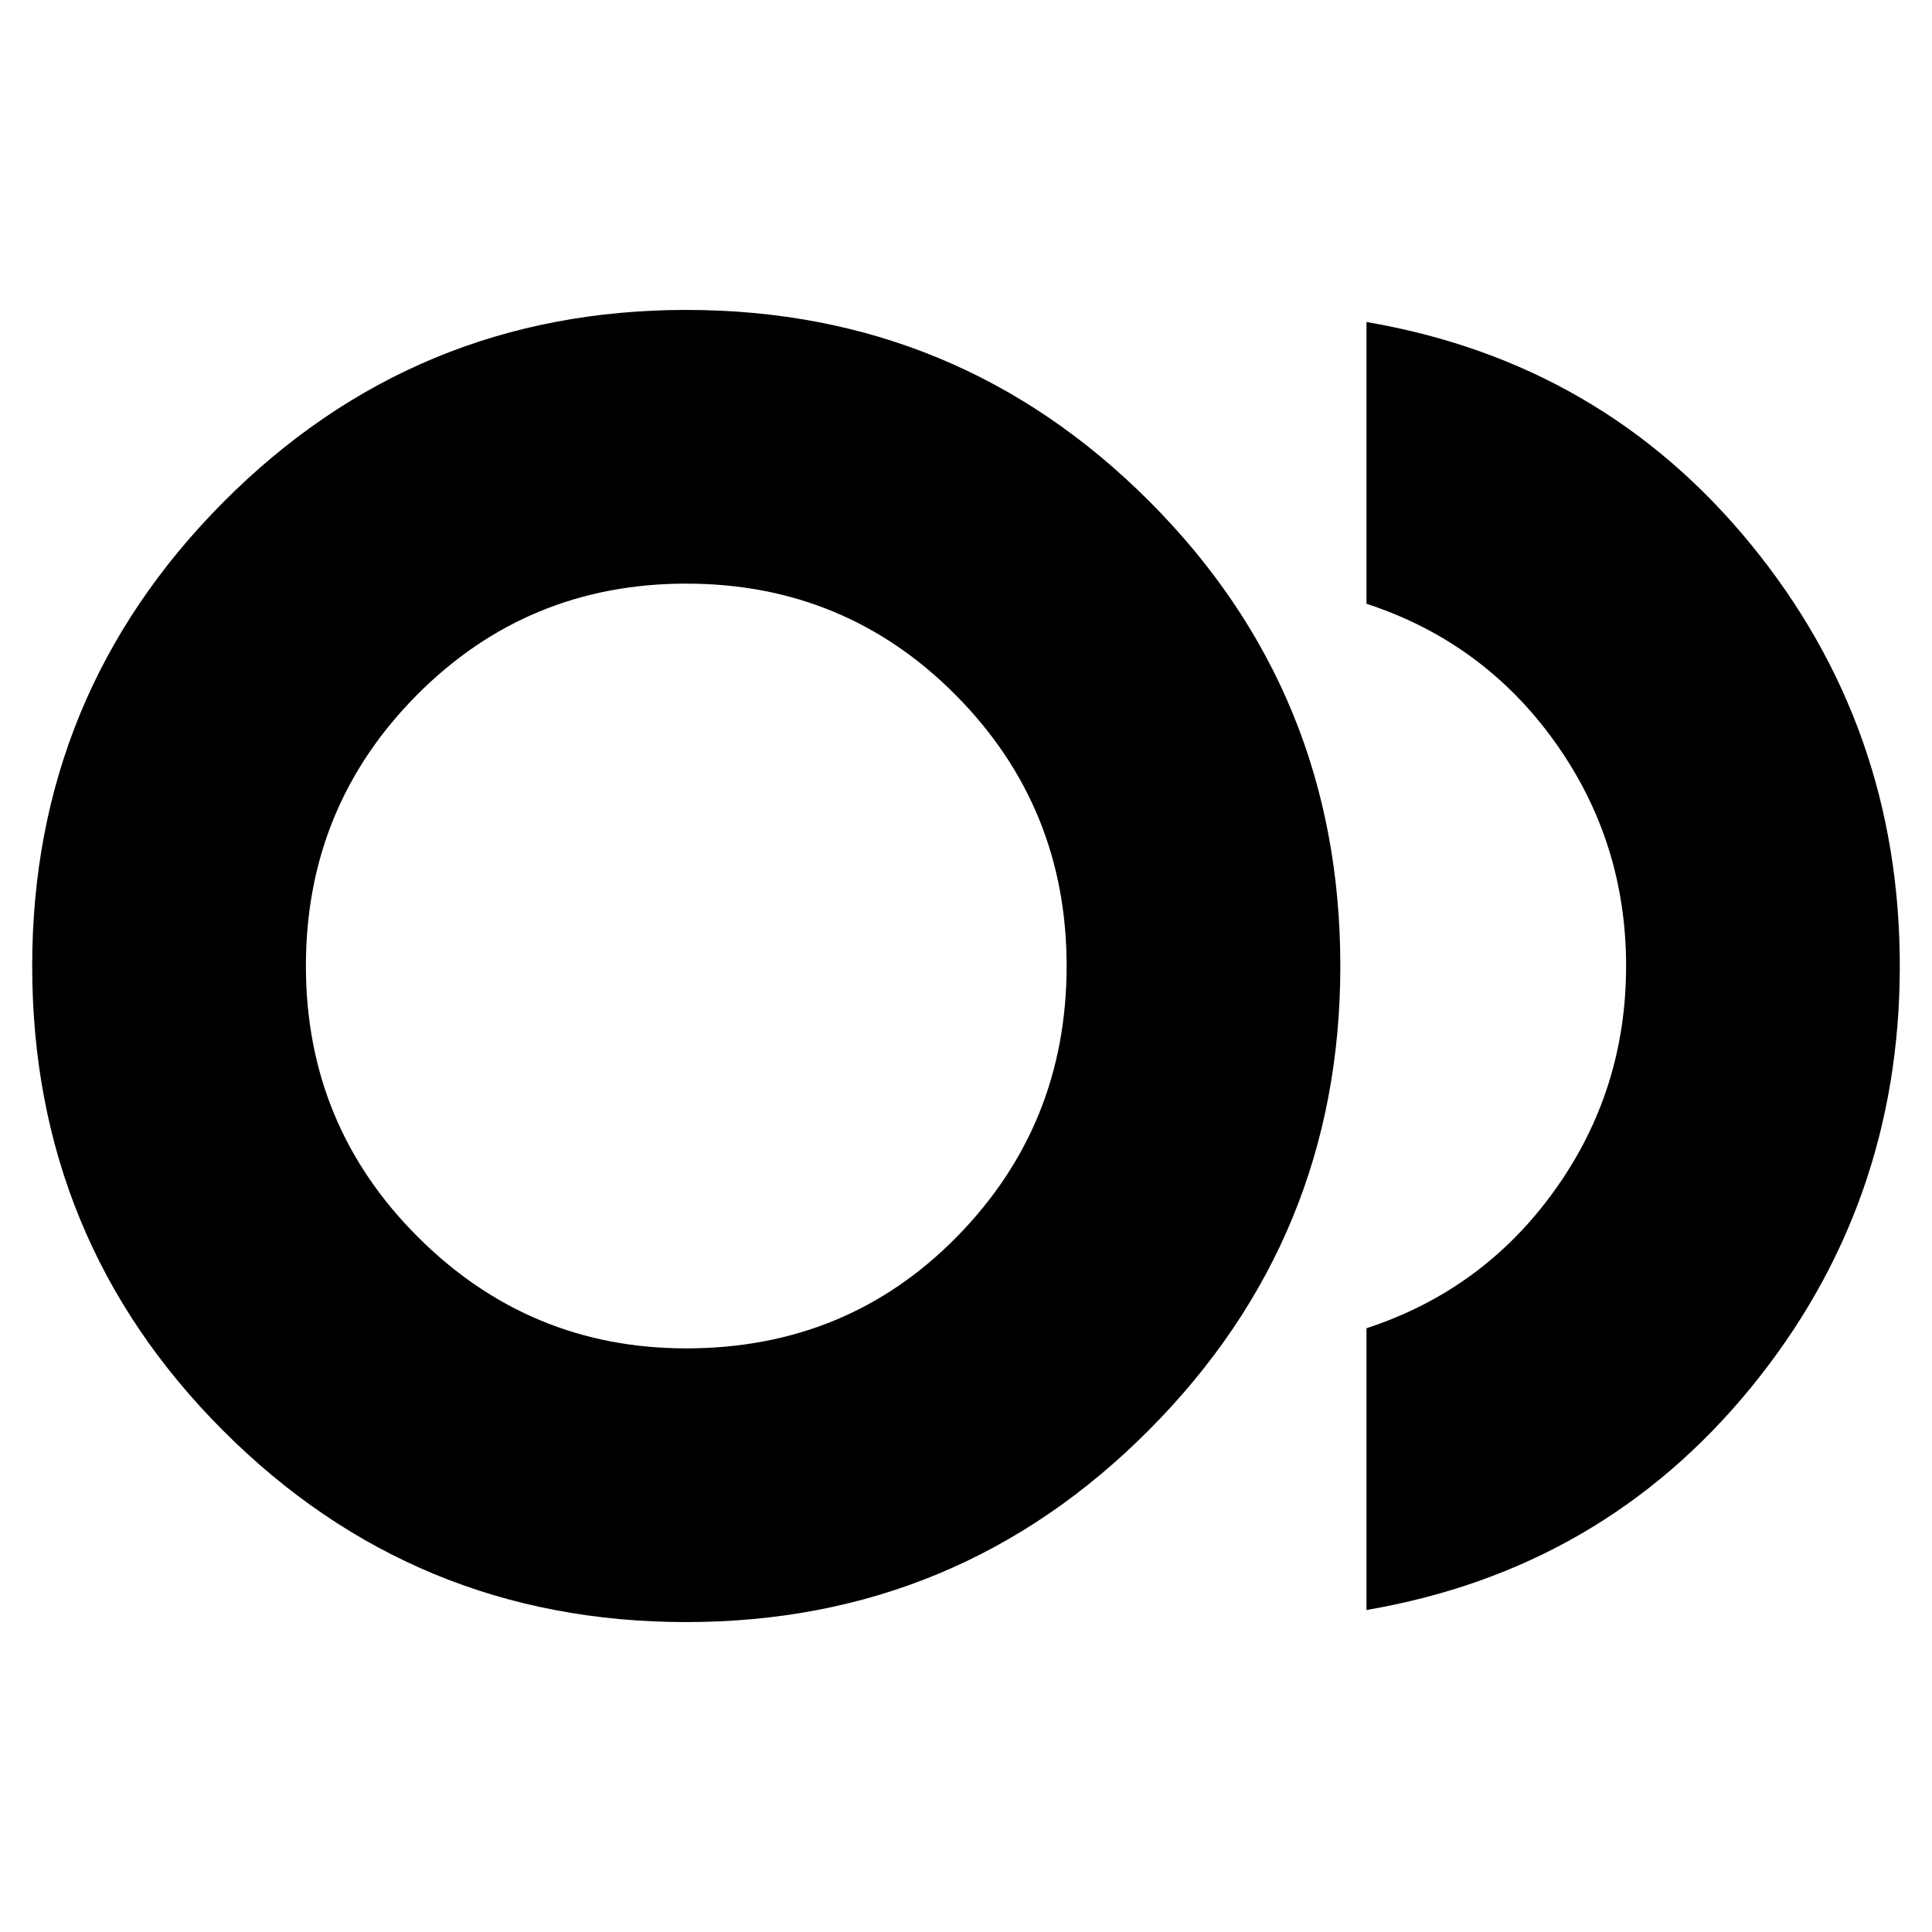 <svg xmlns="http://www.w3.org/2000/svg" height="24" width="24"><path d="M8.525 20.15Q5.15 20.15 2.775 17.775Q0.4 15.4 0.4 12Q0.4 8.625 2.775 6.237Q5.15 3.85 8.525 3.85Q11.9 3.85 14.275 6.225Q16.65 8.6 16.65 12Q16.65 15.375 14.275 17.762Q11.9 20.15 8.525 20.15ZM8.525 12Q8.525 12 8.525 12Q8.525 12 8.525 12Q8.525 12 8.525 12Q8.525 12 8.525 12Q8.525 12 8.525 12Q8.525 12 8.525 12Q8.525 12 8.525 12Q8.525 12 8.525 12ZM16.975 20V16.5Q18.425 16.025 19.312 14.787Q20.2 13.55 20.2 12Q20.2 10.45 19.312 9.212Q18.425 7.975 16.975 7.5V4Q19.9 4.5 21.75 6.762Q23.6 9.025 23.6 12Q23.6 14.975 21.75 17.238Q19.9 19.5 16.975 20ZM8.525 16.75Q10.525 16.75 11.887 15.363Q13.25 13.975 13.25 12Q13.25 10.025 11.875 8.637Q10.5 7.25 8.525 7.25Q6.55 7.25 5.175 8.637Q3.8 10.025 3.8 12Q3.8 13.975 5.188 15.363Q6.575 16.75 8.525 16.75Z"/></svg>